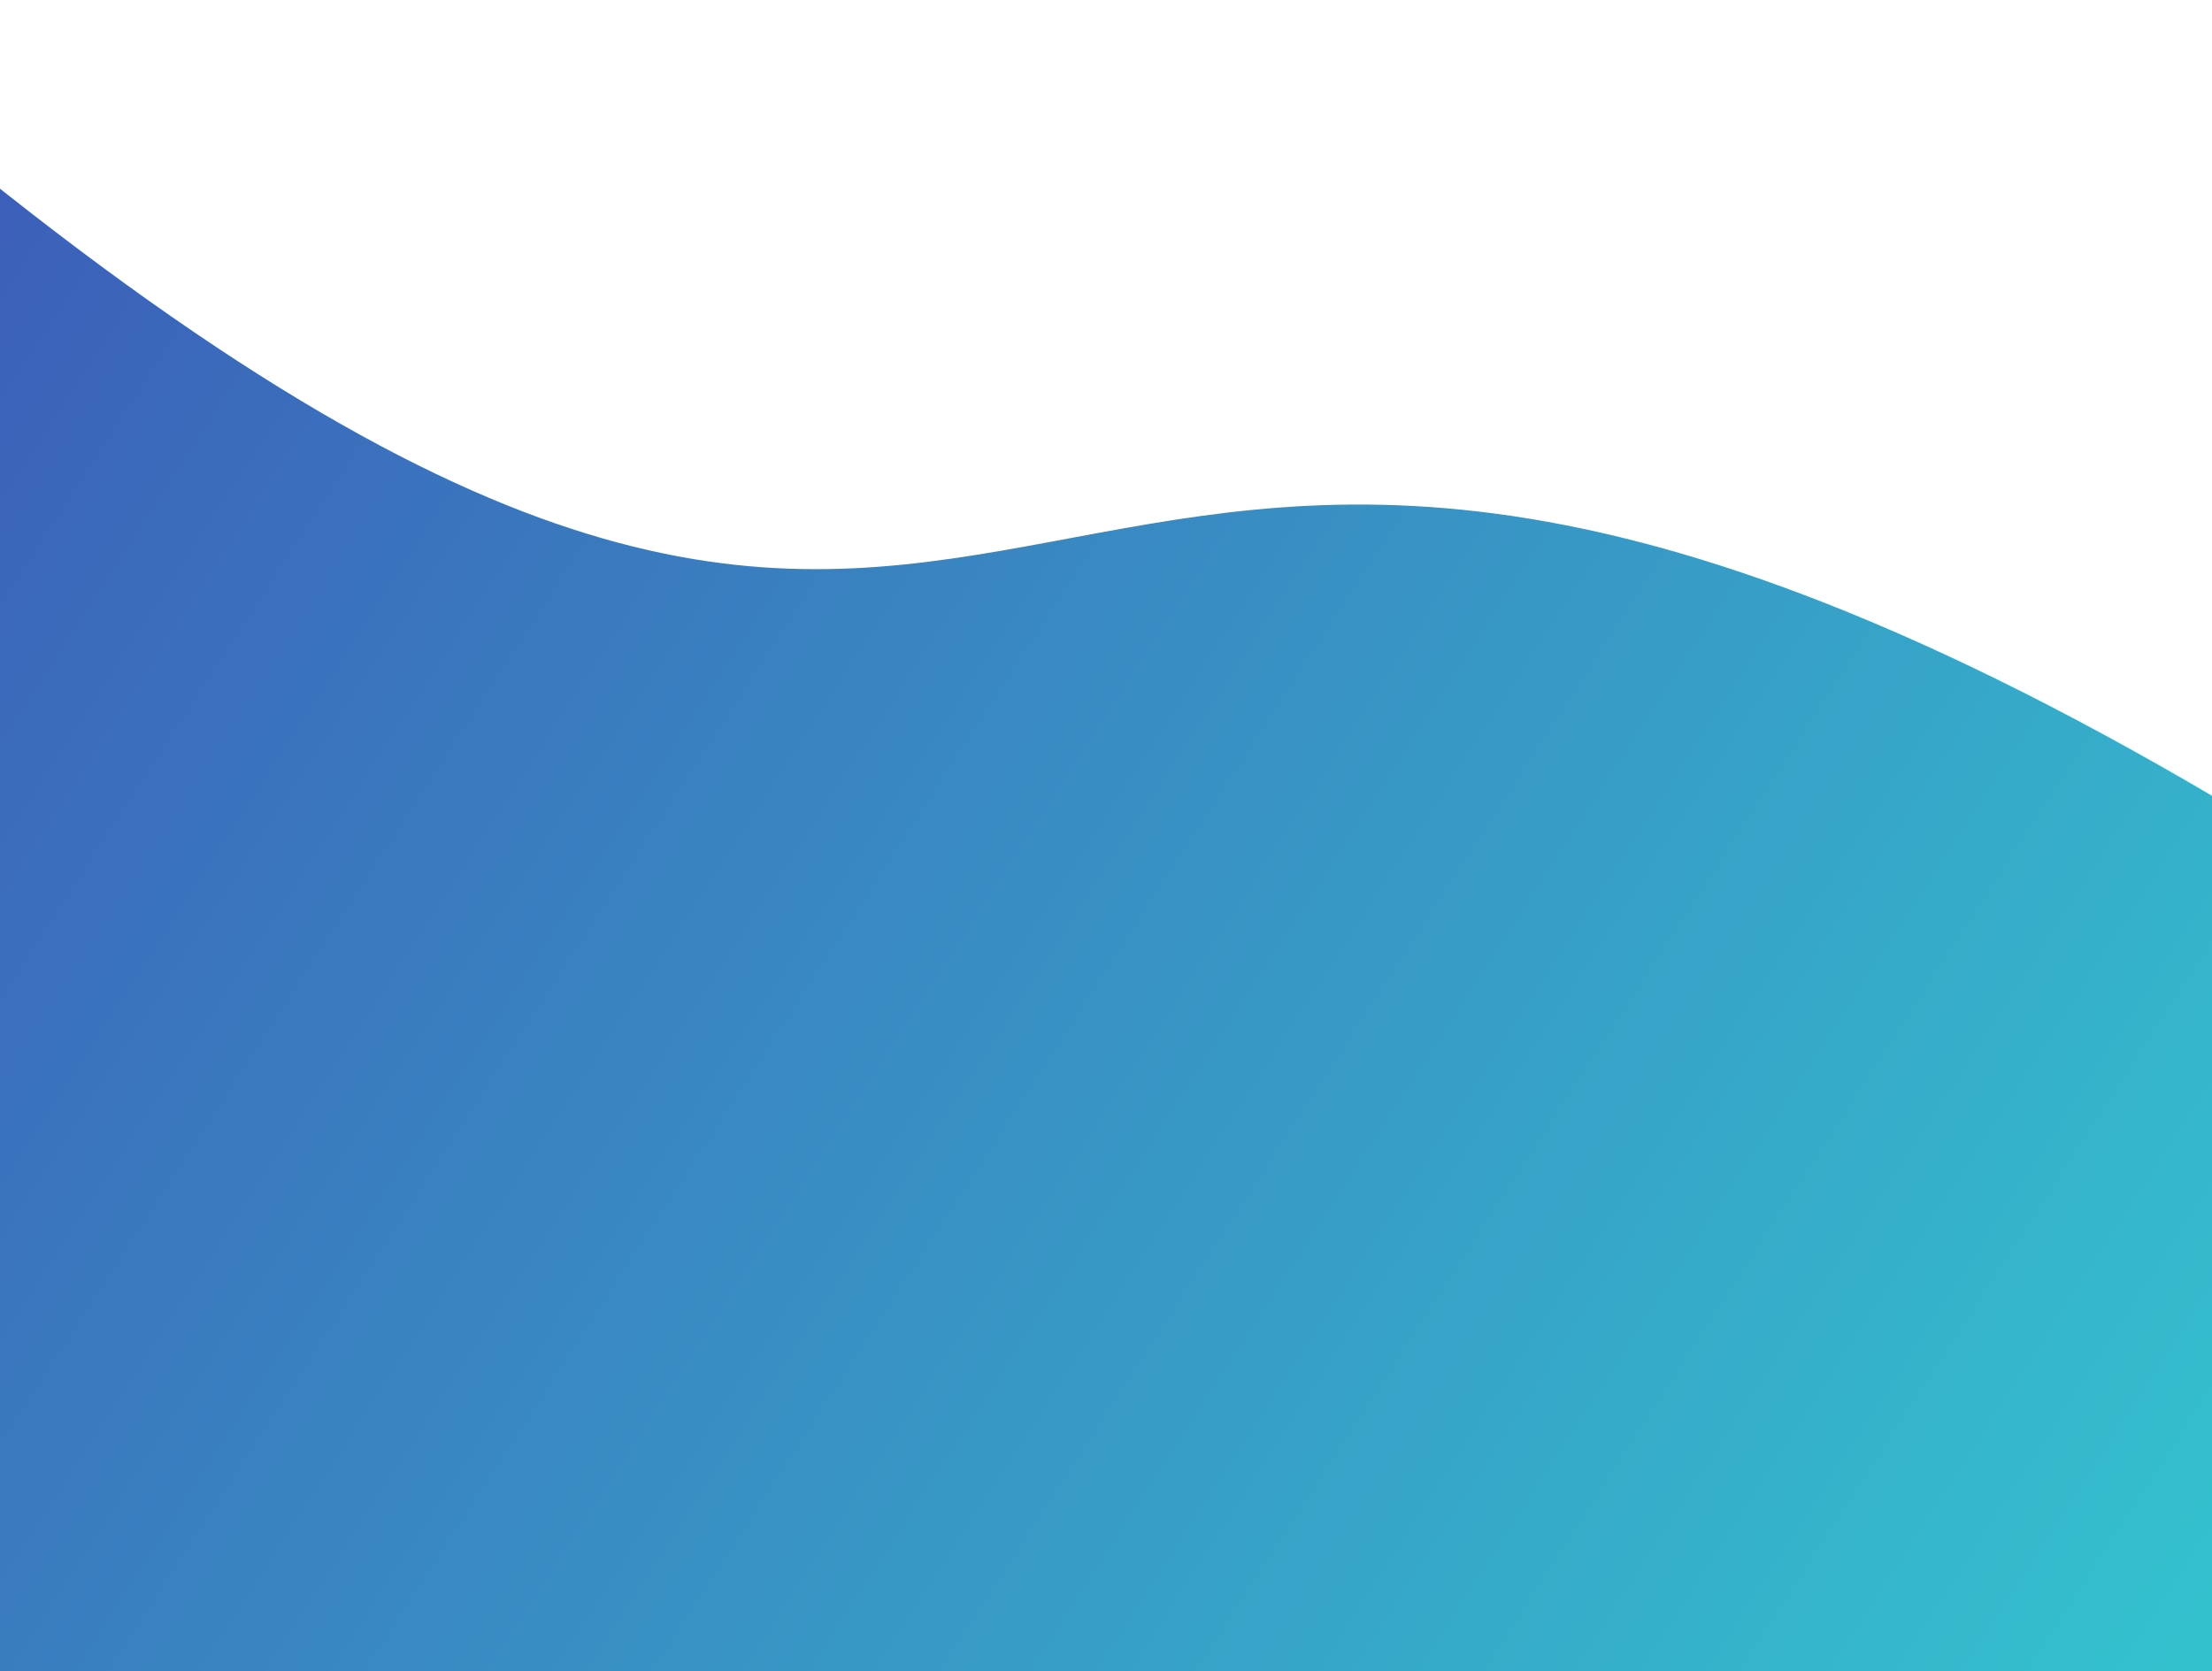 <svg width="1600" height="1209" viewBox="0 0 1600 1209" fill="none" xmlns="http://www.w3.org/2000/svg">
<path d="M2.5 138.501C792 763.002 697.502 44.001 1603 577.501C2508.5 1111 1603 1209 1603 1209L-0 1209C-0 1209 -787 -485.999 2.5 138.501Z" fill="url(#paint0_linear)"/>
<defs>
<linearGradient id="paint0_linear" x1="-2.5" y1="170" x2="1578" y2="1194" gradientUnits="userSpaceOnUse">
<stop stop-color="#3C60B9"/>
<stop offset="1" stop-color="#34C1CE"/>
</linearGradient>
</defs>
</svg>

